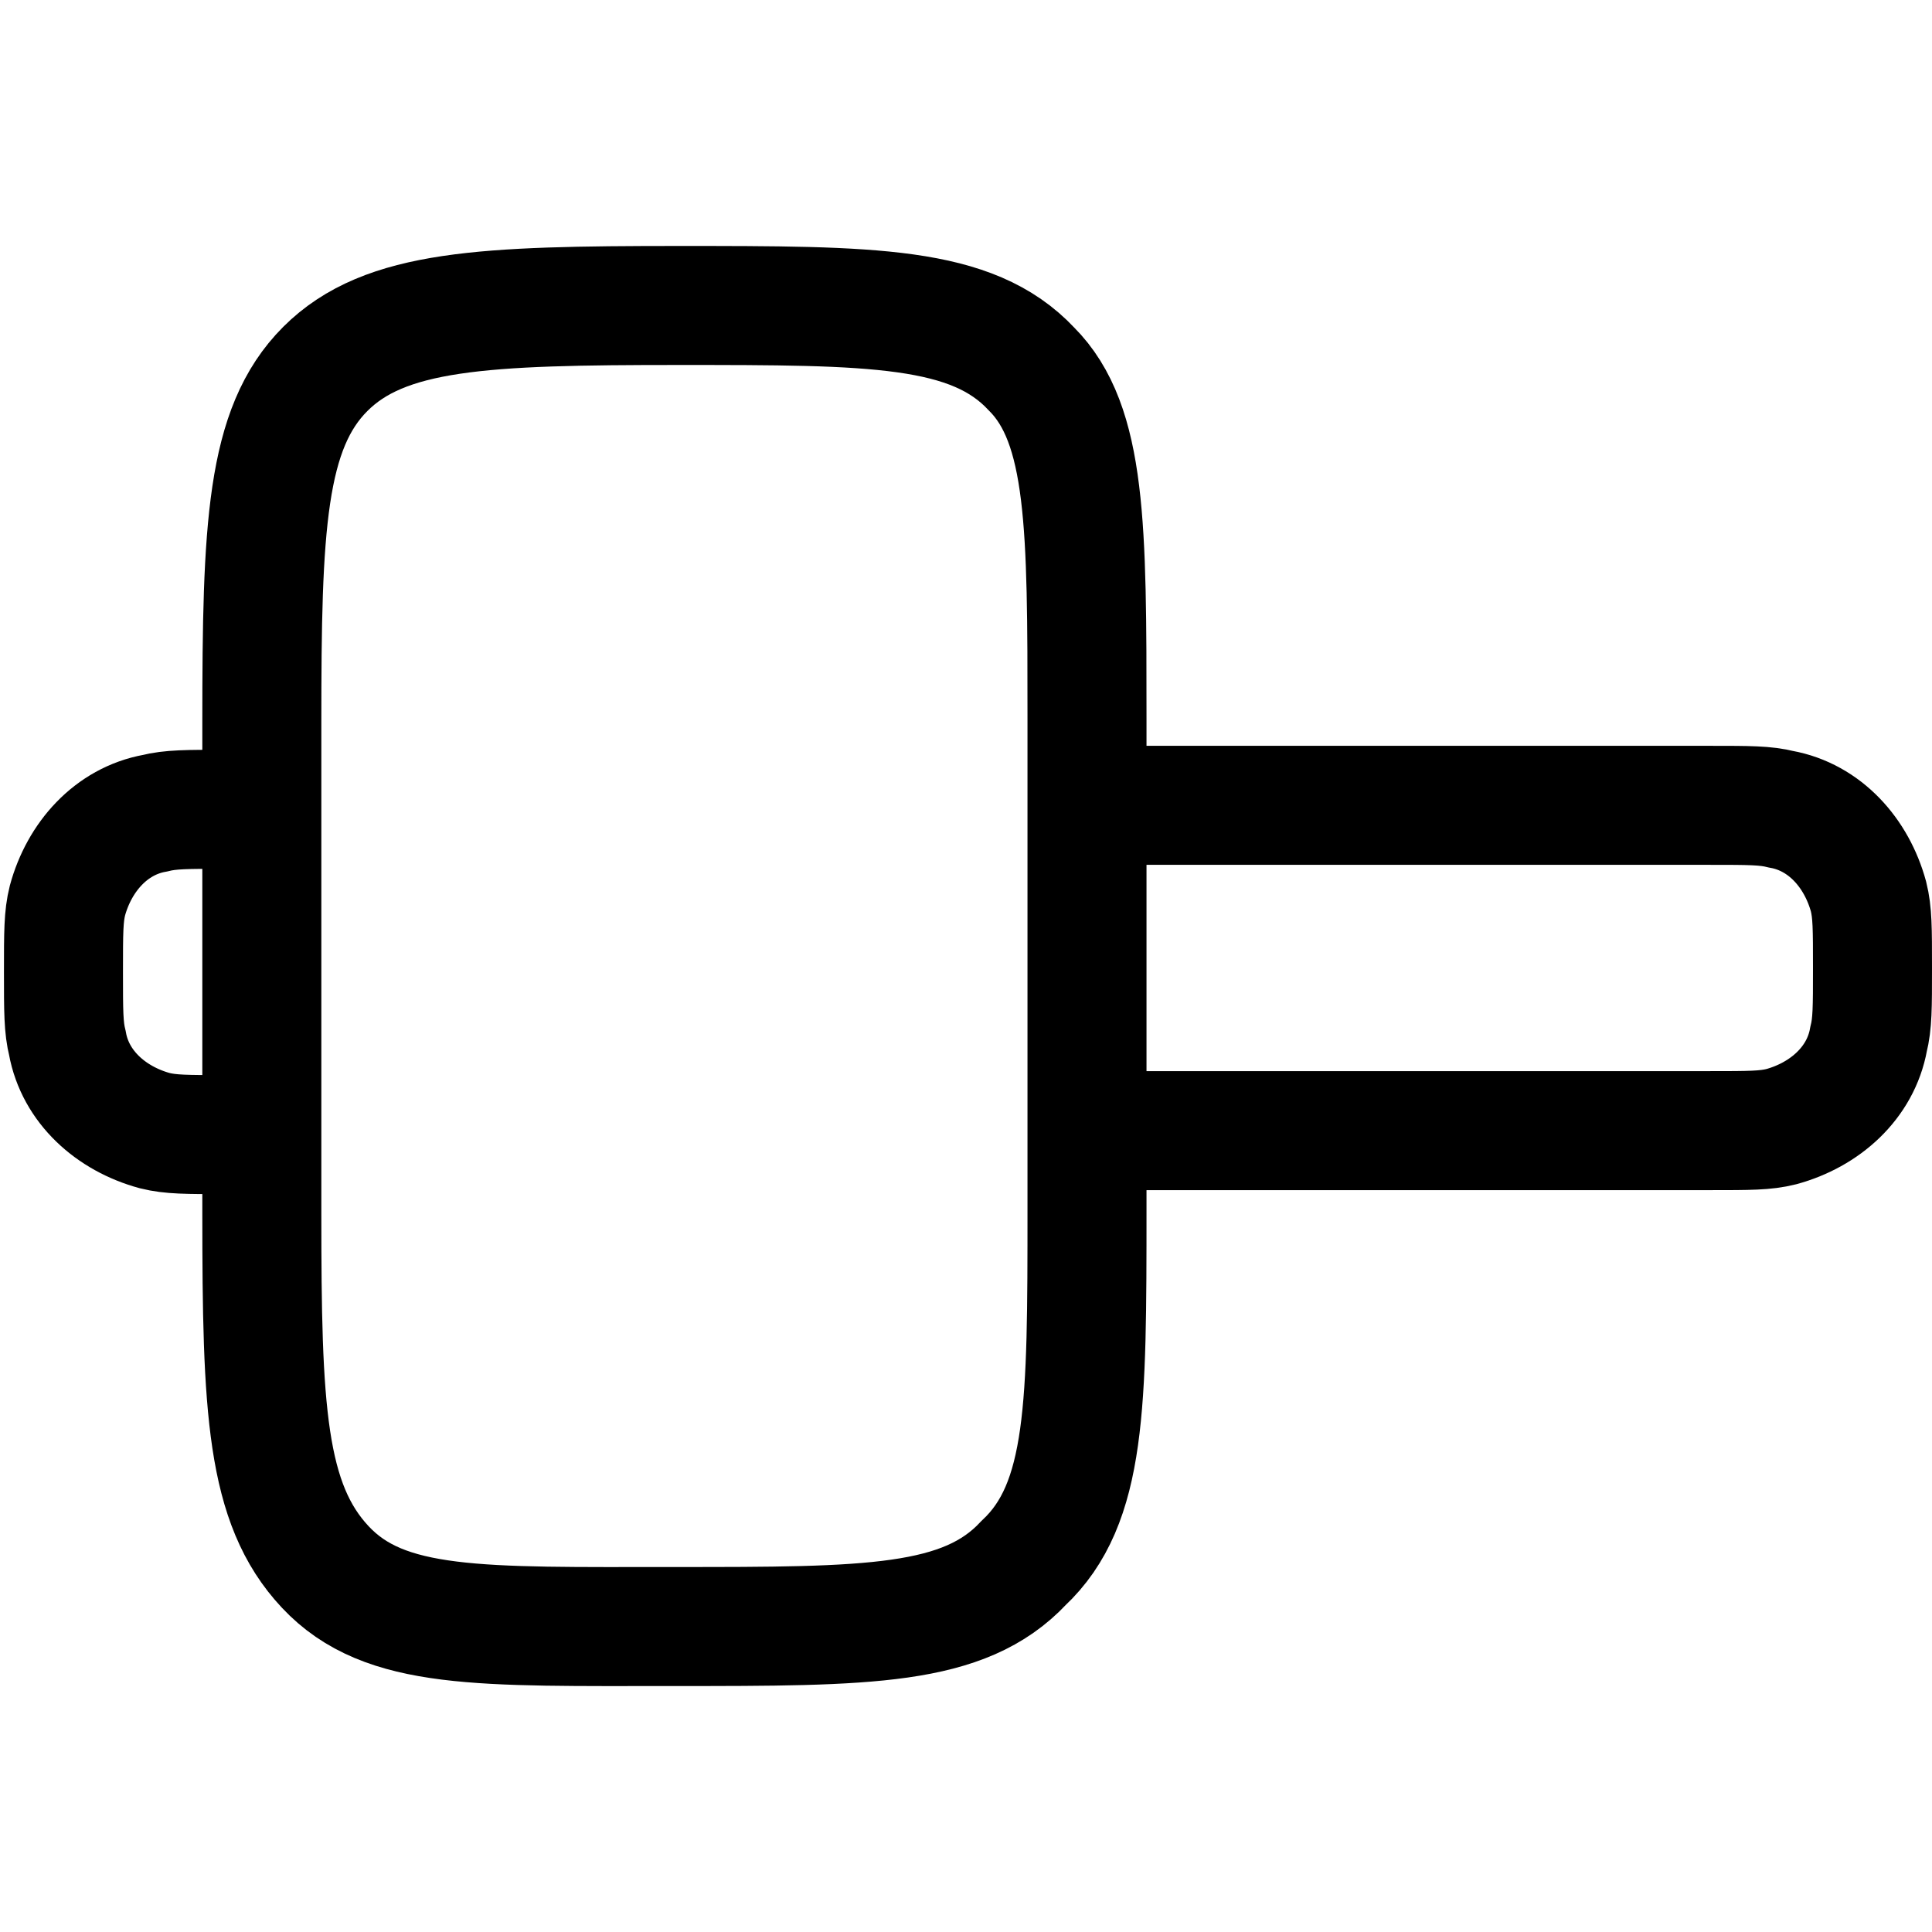 <?xml version="1.0" encoding="utf-8"?>
<!-- Generator: Adobe Illustrator 27.2.0, SVG Export Plug-In . SVG Version: 6.00 Build 0)  -->
<svg version="1.1" id="圖層_1" xmlns="http://www.w3.org/2000/svg" xmlns:xlink="http://www.w3.org/1999/xlink" x="0px" y="0px"
	 viewBox="0 0 48.7 48.7" style="enable-background:new 0 0 48.7 48.7;" xml:space="preserve">
<style type="text/css">
	.st0{fill:none;stroke:#000000;stroke-width:3;stroke-miterlimit:8;}
</style>
<path class="st0" d="M6.7,28.6l-1,0c-1,0-1.4,0-1.8-0.1c-1.1-0.3-2-1.1-2.2-2.2c-0.1-0.4-0.1-0.8-0.1-1.8c0-1,0-1.4,0.1-1.8
	c0.3-1.1,1.1-2,2.2-2.2c0.4-0.1,0.8-0.1,1.8-0.1l1,0 M27.5,28.5l15.6,0c1,0,1.4,0,1.8-0.1c1.1-0.3,2-1.1,2.2-2.2
	c0.1-0.4,0.1-0.8,0.1-1.8c0-1,0-1.4-0.1-1.8c-0.3-1.1-1.1-2-2.2-2.2c-0.4-0.1-0.8-0.1-1.8-0.1l-15.6,0 M27.4,18.1l0,12.4
	c0,4.9,0,7.4-1.6,8.9C24.3,41,21.9,41,17,41c-4.9,0-7.3,0.1-8.8-1.5s-1.6-4-1.6-8.9l0-12.4c0-4.9,0.1-7.4,1.6-8.9s4-1.6,8.9-1.6
	c4.9,0,7.4,0,8.9,1.6C27.4,10.7,27.4,13.3,27.4,18.1z"/>
</svg>
